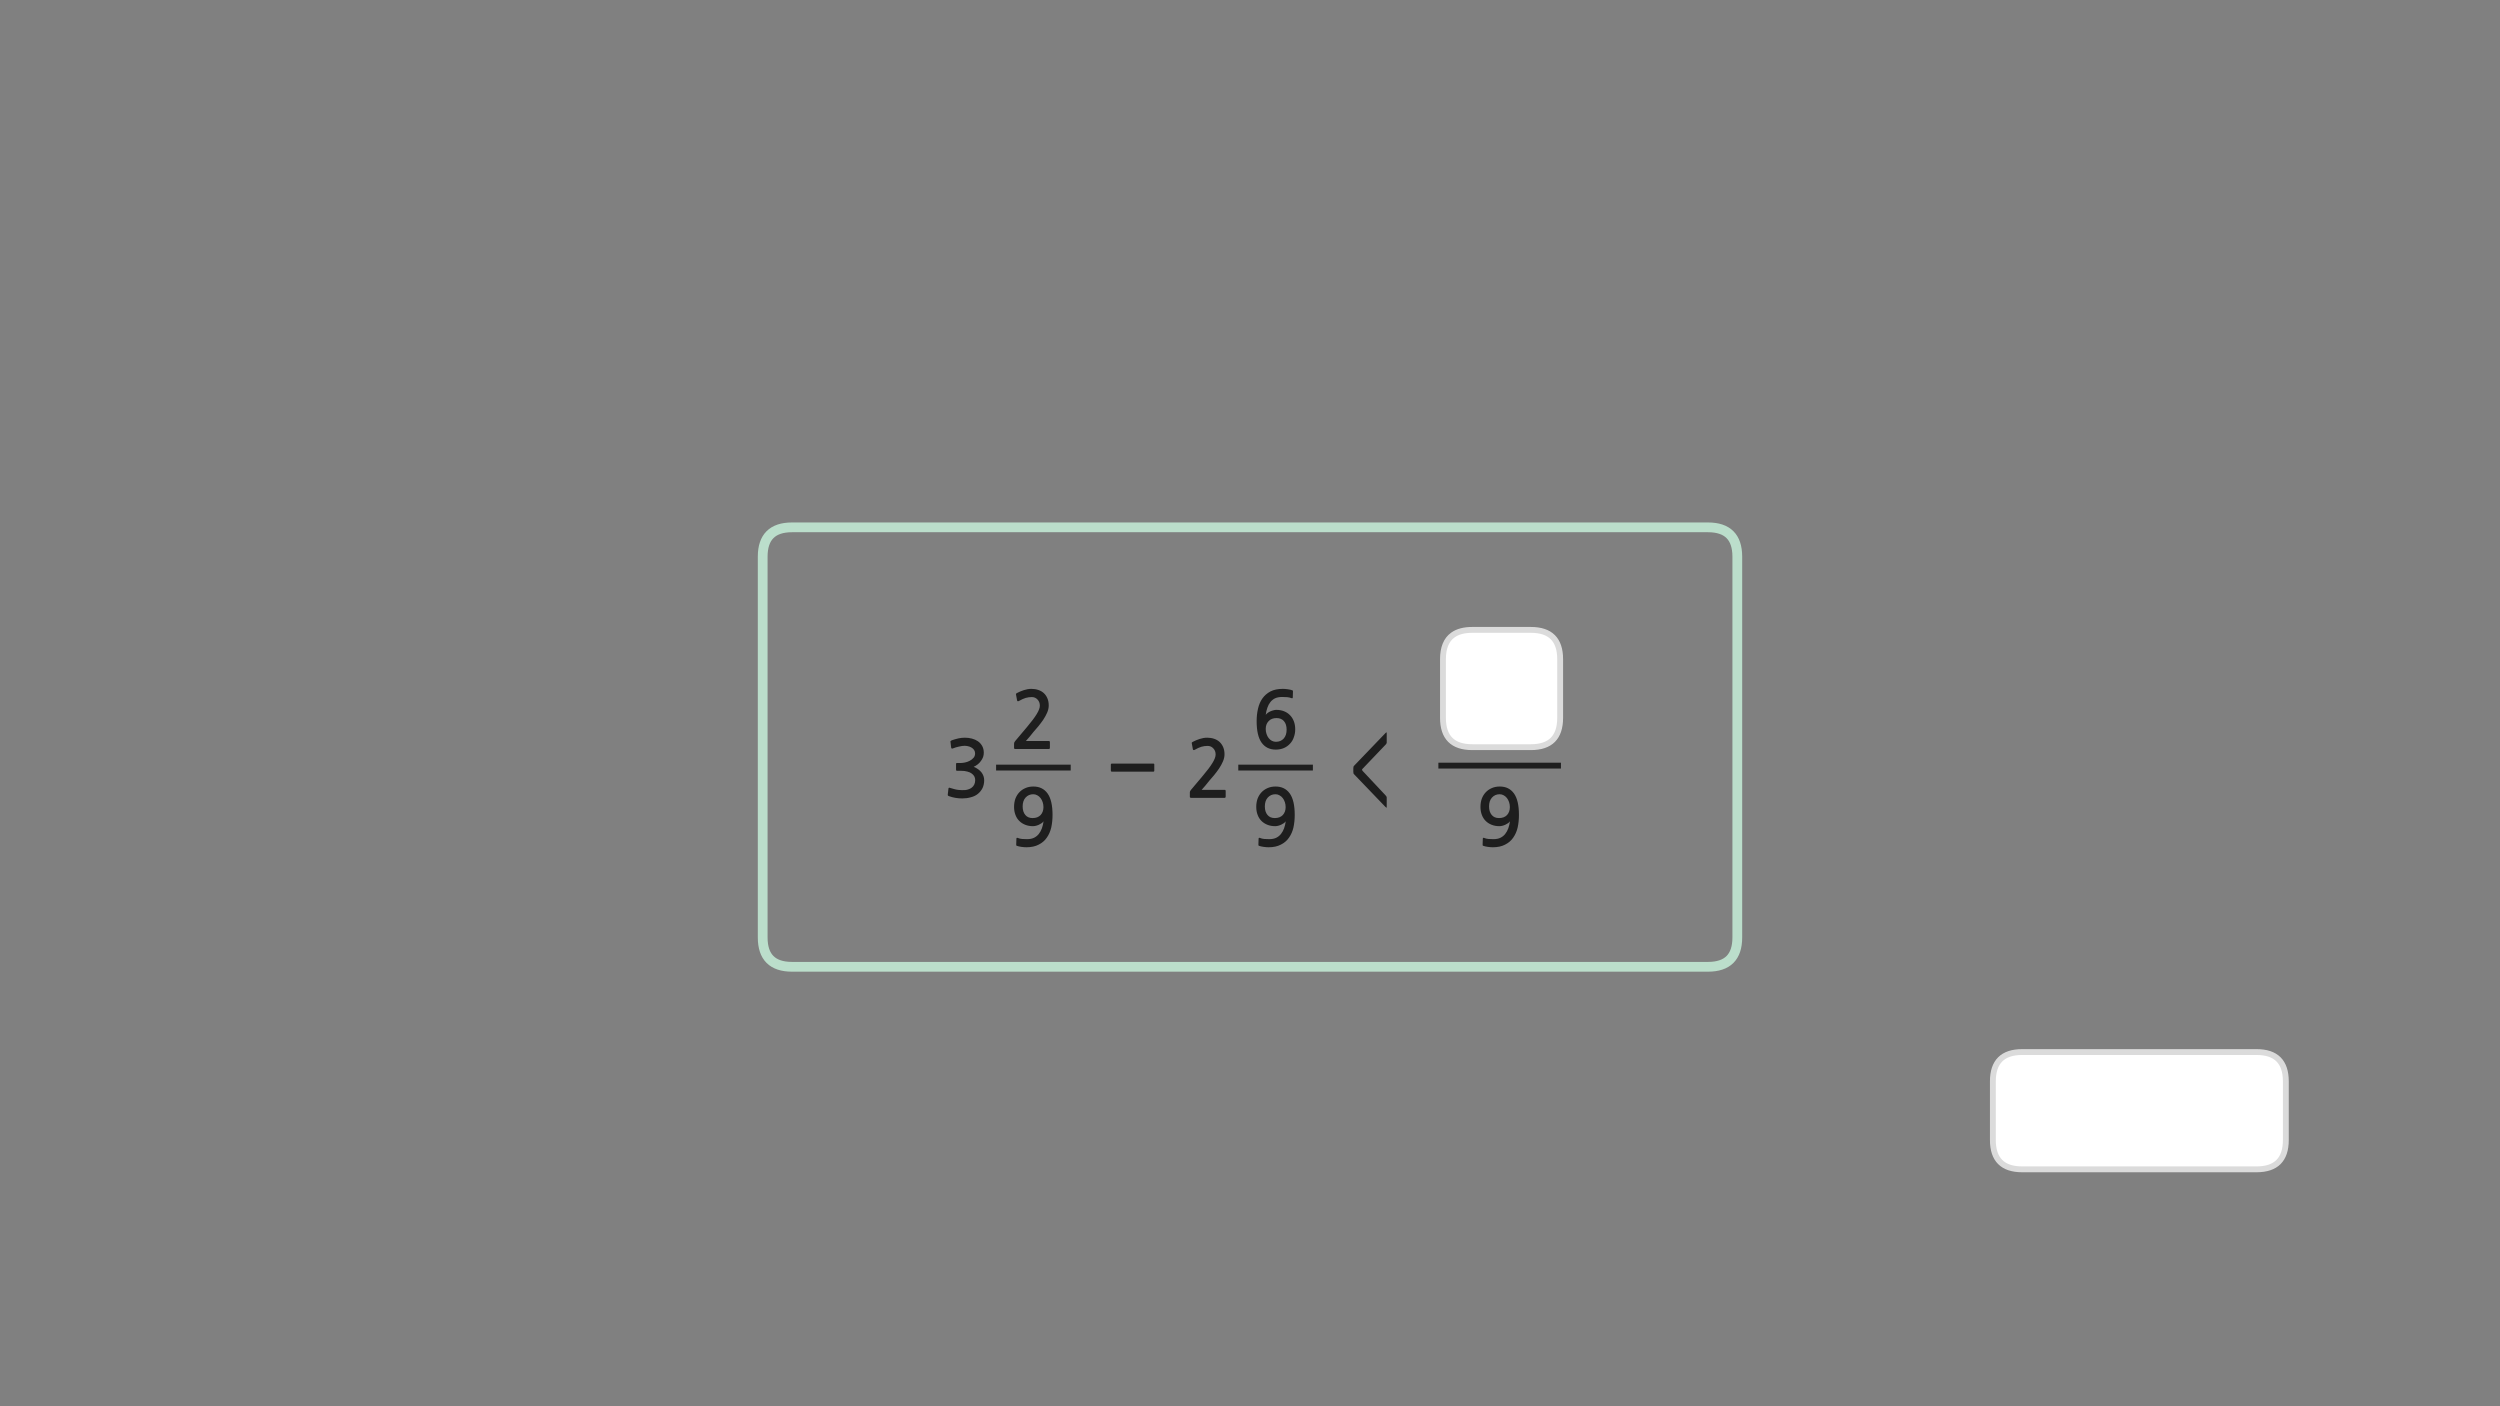 
<svg xmlns="http://www.w3.org/2000/svg" version="1.1" xmlns:xlink="http://www.w3.org/1999/xlink" preserveAspectRatio="none" x="0px" y="0px" width="1280px" height="720px" viewBox="0 0 1280 720">
<rect x="0" y="0" width="1280" height="720" fill="#808080" stroke="none"/>
<defs>
<g id="Layer0_0_FILL">
<path fill="#1E1E1E" stroke="none" d="
M 568.9 394.95
Q 569.05 395.1 569.3 395.1
L 582.2 395.1 584.8 395.1 590.45 395.1
Q 591 395.1 591 394.55
L 591 391.45
Q 591 390.95 590.45 390.95
L 584.8 390.95 582.2 390.95 569.3 390.95
Q 569.05 390.95 568.9 391.1 568.75 391.25 568.75 391.45
L 568.75 394.55
Q 568.75 394.75 568.9 394.95
M 536.35 406.25
Q 533.8 402.7 529.1 402.7 526.8 402.7 525 403.5 523.15 404.3 521.85 405.7 520.55 407.1 519.85 409 519.2 410.9 519.2 413.1 519.2 415.4 519.9 417.2 520.55 419 521.85 420.3 523.15 421.6 524.95 422.3 526.7 423 528.85 423 529.6 423 530.4 422.8 531.2 422.6 531.95 422.25 532.7 421.9 533.35 421.45 533.95 421 534.3 420.5 534.05 422.4 533.45 424.1 532.85 425.75 531.85 427 530.85 428.25 529.4 428.95 527.95 429.65 525.85 429.65 524.45 429.65 523.3 429.55 522.1 429.45 521.05 429 520.5 428.8 520.4 429.35
L 520.3 432.55
Q 520.25 432.95 520.6 433.05 521.55 433.4 522.95 433.6 524.4 433.8 525.55 433.8 529.25 433.8 531.8 432.45 534.4 431.15 535.95 428.9 537.55 426.65 538.25 423.65 538.9 420.6 538.9 417.25 538.9 409.8 536.35 406.25
M 529.05 406.65
Q 530.15 406.65 531.1 407.2 532.05 407.7 532.75 408.6 533.45 409.5 533.85 410.7 534.25 411.9 534.25 413.25 534.25 415.7 532.8 417.3 531.3 418.85 528.7 418.85 526.25 418.85 524.95 417.25 523.6 415.65 523.6 412.9 523.6 410 525.1 408.35 526.65 406.65 529.05 406.65
M 626.25 382.5
Q 625.55 380.9 624.4 379.85 623.25 378.8 621.6 378.25 620 377.7 618.05 377.7 616.2 377.7 614.2 378.35 612.25 379 610.75 379.8 610.35 380 610.2 380.25 610.1 380.4 610.2 380.6
L 610.75 383.65
Q 610.85 384 611.15 384.05 611.45 384.05 611.8 383.85 613.6 382.8 615.1 382.35 616.65 381.9 618.3 381.9 620.05 381.9 621.2 383.15 622.4 384.4 622.4 386.3 622.4 388 620.8 390.6 619.2 393.25 615.85 397.2
L 609.75 404.45
Q 609.55 404.75 609.35 405.05 609.2 405.4 609.2 405.7
L 609.2 408
Q 609.2 408.5 609.95 408.5
L 627 408.5
Q 627.55 408.5 627.55 407.8
L 627.55 405
Q 627.55 404.4 627 404.4
L 615.25 404.4
Q 616.25 403.25 617.25 402.1 618.25 400.9 619.1 399.8 620.2 398.5 621.6 396.9 622.95 395.25 624.15 393.5 625.35 391.7 626.15 389.85 626.95 388 626.95 386.2 626.95 384.1 626.25 382.5
M 500.65 379.5
Q 499.35 378.6 497.6 378.15 495.85 377.7 494.05 377.7 492.35 377.7 490.7 378.05 489 378.45 487.25 379.05 486.85 379.25 486.7 379.45 486.55 379.6 486.65 379.85
L 487 382.8
Q 487.1 383.15 487.3 383.25 487.5 383.35 488 383.15 488.6 382.9 489.4 382.65 490.2 382.4 491 382.25 491.8 382.05 492.55 381.95 493.25 381.85 493.8 381.85 494.65 381.85 495.6 382.05 496.55 382.25 497.4 382.75 498.2 383.2 498.75 384 499.25 384.75 499.25 385.75 499.25 387.1 498.45 388 497.65 388.95 496.45 389.55 495.3 390.15 494.05 390.4 492.8 390.65 491.95 390.65
L 490.05 390.65
Q 489.7 390.65 489.6 390.75 489.5 390.8 489.5 391.2
L 489.5 394.15
Q 489.5 394.45 489.6 394.55 489.7 394.65 490.05 394.65
L 492 394.65
Q 493.95 394.65 495.3 395.05 496.7 395.4 497.6 396.1 498.45 396.75 498.9 397.6 499.3 398.45 499.3 399.4 499.3 402.05 497.35 403.4 496.7 403.85 495.95 404.1 495.15 404.4 494.3 404.5 493.45 404.6 492.55 404.55 491.65 404.5 490.85 404.45 489.75 404.35 488.7 404.05 487.65 403.75 486.6 403.45 486.05 403.2 485.85 403.35 485.65 403.45 485.6 403.8
L 485.25 406.85
Q 485.2 407.2 485.4 407.35 485.55 407.55 485.95 407.65 487.4 408.2 489.15 408.5 490.9 408.8 492.65 408.8 494.95 408.8 497.1 408.2 499.25 407.65 500.75 406.4 502.25 405.15 503.1 403.4 503.9 401.6 503.9 399.5 503.9 397.3 502.55 395.5 501.2 393.75 498.55 392.6 499.65 392.1 500.6 391.35 501.55 390.6 502.25 389.6 502.95 388.65 503.35 387.6 503.7 386.5 503.7 385.4 503.7 383.4 502.85 381.9 502 380.4 500.65 379.5
M 524.2 353.35
Q 522.25 354 520.75 354.8 520.35 355 520.2 355.25 520.1 355.4 520.2 355.6
L 520.75 358.65
Q 520.85 359 521.15 359.05 521.45 359.05 521.8 358.85 523.6 357.8 525.1 357.35 526.65 356.9 528.3 356.9 530.05 356.9 531.2 358.15 532.4 359.4 532.4 361.3 532.4 363 530.8 365.6 529.2 368.25 525.85 372.2
L 519.75 379.45
Q 519.55 379.75 519.35 380.05 519.2 380.4 519.2 380.7
L 519.2 383
Q 519.2 383.5 519.95 383.5
L 537 383.5
Q 537.55 383.5 537.55 382.8
L 537.55 380
Q 537.55 379.4 537 379.4
L 525.25 379.4
Q 526.25 378.25 527.25 377.1 528.25 375.9 529.1 374.8 530.2 373.5 531.6 371.9 532.95 370.25 534.15 368.5 535.35 366.7 536.15 364.85 536.95 363 536.95 361.2 536.95 359.1 536.25 357.5 535.55 355.9 534.4 354.85 533.25 353.8 531.6 353.25 530 352.7 528.05 352.7 526.2 352.7 524.2 353.35
M 653.1 402.7
Q 650.8 402.7 649 403.5 647.15 404.3 645.85 405.7 644.55 407.1 643.85 409 643.2 410.9 643.2 413.1 643.2 415.4 643.9 417.2 644.55 419 645.85 420.3 647.15 421.6 648.95 422.3 650.7 423 652.85 423 653.6 423 654.4 422.8 655.2 422.6 655.95 422.25 656.7 421.9 657.35 421.45 657.95 421 658.3 420.5 658.05 422.4 657.45 424.1 656.85 425.75 655.85 427 654.85 428.25 653.4 428.95 651.95 429.65 649.85 429.65 648.45 429.65 647.3 429.55 646.1 429.45 645.05 429 644.5 428.8 644.4 429.35
L 644.3 432.55
Q 644.25 432.95 644.6 433.05 645.55 433.4 646.95 433.6 648.4 433.8 649.55 433.8 653.25 433.8 655.8 432.45 658.4 431.15 659.95 428.9 661.55 426.65 662.25 423.65 662.9 420.6 662.9 417.25 662.9 409.8 660.35 406.25 657.8 402.7 653.1 402.7
M 653.05 406.65
Q 654.15 406.65 655.1 407.2 656.05 407.7 656.75 408.6 657.45 409.5 657.85 410.7 658.25 411.9 658.25 413.25 658.25 415.7 656.8 417.3 655.3 418.85 652.7 418.85 650.25 418.85 648.95 417.25 647.6 415.65 647.6 412.9 647.6 410 649.1 408.35 650.65 406.65 653.05 406.65
M 777.7 417.25
Q 777.7 409.8 775.15 406.25 772.6 402.7 767.9 402.7 765.6 402.7 763.8 403.5 761.95 404.3 760.65 405.7 759.35 407.1 758.65 409 758 410.9 758 413.1 758 415.4 758.7 417.2 759.35 419 760.65 420.3 761.95 421.6 763.75 422.3 765.5 423 767.65 423 768.4 423 769.2 422.8 770 422.6 770.75 422.25 771.5 421.9 772.15 421.45 772.75 421 773.1 420.5 772.85 422.4 772.25 424.1 771.65 425.75 770.65 427 769.65 428.25 768.2 428.95 766.75 429.65 764.65 429.65 763.25 429.65 762.1 429.55 760.9 429.45 759.85 429 759.3 428.8 759.2 429.35
L 759.1 432.55
Q 759.05 432.95 759.4 433.05 760.35 433.4 761.75 433.6 763.2 433.8 764.35 433.8 768.05 433.8 770.6 432.45 773.2 431.15 774.75 428.9 776.35 426.65 777.05 423.65 777.7 420.6 777.7 417.25
M 769.9 407.2
Q 770.85 407.7 771.55 408.6 772.25 409.5 772.65 410.7 773.05 411.9 773.05 413.25 773.05 415.7 771.6 417.3 770.1 418.85 767.5 418.85 765.05 418.85 763.75 417.25 762.4 415.65 762.4 412.9 762.4 410 763.9 408.35 765.45 406.65 767.85 406.65 768.95 406.65 769.9 407.2
M 697.75 394.8
Q 697.4 394.4 697.35 394.15 697.35 393.9 697.65 393.6
L 709.3 381.4
Q 709.55 381.15 709.7 380.95 709.85 380.75 709.9 380.6 710 380.45 710 380.25 710 379.95 710 379.6
L 710 375.75
Q 710 374.95 709.9 374.95 709.8 374.9 709.25 375.45
L 693.45 391.9
Q 693.05 392.3 693 392.5 692.9 392.7 692.9 393.35
L 692.9 395.2
Q 692.9 395.8 693 396.05 693.05 396.2 693.45 396.6
L 709.25 413.05
Q 709.8 413.6 709.9 413.6 710 413.55 710 412.75
L 710 408.95
Q 710 408.55 710 408.3 710 408.1 709.9 407.9 709.85 407.75 709.7 407.6 709.6 407.4 709.3 407.1
L 697.75 394.8
M 659.05 356.95
Q 660.2 357.05 661.25 357.45 661.8 357.7 661.9 357.15
L 662 353.95
Q 662.05 353.55 661.7 353.45 660.8 353.1 659.35 352.9 657.95 352.7 656.8 352.7 653.05 352.7 650.5 354 647.95 355.35 646.35 357.6 644.8 359.8 644.1 362.85 643.4 365.85 643.4 369.25 643.4 376.7 645.95 380.25 648.5 383.8 653.2 383.8 655.5 383.8 657.35 383 659.2 382.2 660.5 380.75 661.8 379.4 662.45 377.45 663.15 375.6 663.15 373.4 663.15 371.1 662.45 369.3 661.75 367.45 660.45 366.15 659.2 364.85 657.4 364.15 655.65 363.45 653.45 363.45 652.7 363.45 651.9 363.7 651.1 363.9 650.35 364.25 649.6 364.6 649 365.05 648.4 365.5 648.05 366 648.3 364.05 648.9 362.35 649.45 360.7 650.45 359.45 651.45 358.2 652.9 357.5 654.4 356.85 656.45 356.85 657.85 356.85 659.05 356.95
M 653.6 367.65
Q 656.05 367.65 657.4 369.25 658.75 370.8 658.75 373.6 658.75 376.45 657.25 378.15 655.7 379.8 653.3 379.8 652.2 379.8 651.2 379.3 650.25 378.8 649.55 377.9 648.85 377 648.45 375.75 648.05 374.6 648.05 373.2 648.05 370.75 649.55 369.2 651 367.65 653.6 367.65 Z"/>

<path fill="#FFFFFF" stroke="none" d="
M 798.8 337.5
Q 798.8 322.5 783.8 322.5
L 753.8 322.5
Q 747.5 322.5 743.85 325.15 738.8 328.8 738.8 337.5
L 738.8 367.55
Q 738.8 382.55 753.8 382.55
L 783.8 382.55
Q 798.8 382.55 798.8 367.55
L 798.8 353.5 798.8 337.5 Z"/>
</g>

<g id="fnfmf343434_copy_4_0_Layer1_0_FILL">
<path fill="#FFFFFF" stroke="none" d="
M 70 -15
Q 70 -30 55 -30
L -65 -30
Q -80 -30 -80 -15
L -80 15.05
Q -80 30.05 -65 30.05
L 55 30.05
Q 70 30.05 70 15.05
L 70 -15 Z"/>
</g>

<path id="Layer0_0_1_STROKES" stroke="#DBDBDB" stroke-width="3" stroke-linejoin="round" stroke-linecap="round" fill="none" d="
M 753.8 322.5
L 783.8 322.5
Q 798.8 322.5 798.8 337.5
L 798.8 353.5 798.8 367.55
Q 798.8 382.55 783.8 382.55
L 753.8 382.55
Q 738.8 382.55 738.8 367.55
L 738.8 337.5
Q 738.8 328.8 743.85 325.15 747.5 322.5 753.8 322.5 Z"/>

<path id="Layer0_0_2_STROKES" stroke="#1E1E1E" stroke-width="3" stroke-linejoin="miter" stroke-linecap="butt" stroke-miterlimit="3" fill="none" d="
M 736.45 392
L 799.2 392
M 510 393
L 548.2 393
M 634 393
L 672.2 393"/>

<path id="Layer0_1_1_STROKES" stroke="#BBDECB" stroke-width="5" stroke-linejoin="miter" stroke-linecap="butt" stroke-miterlimit="3" fill="none" d="
M 55 308
L 524 308
Q 539 308 539 323
L 539 518
Q 539 533 524 533
L 55 533
Q 40 533 40 518
L 40 323
Q 40 308 55 308 Z"/>

<path id="fnfmf343434_copy_4_0_Layer1_0_1_STROKES" stroke="#DBDBDB" stroke-width="3" stroke-linejoin="round" stroke-linecap="round" fill="none" d="
M -65 -30
L 55 -30
Q 70 -30 70 -15
L 70 15.05
Q 70 30.05 55 30.05
L -65 30.05
Q -80 30.05 -80 15.05
L -80 -15
Q -80 -30 -65 -30 Z"/>
</defs>

<g transform="matrix( 1, 0, 0, 1, 0,0) ">
<use xlink:href="#Layer0_0_FILL"/>

<use xlink:href="#Layer0_0_1_STROKES"/>

<use xlink:href="#Layer0_0_2_STROKES"/>
</g>

<g transform="matrix( 1, 0, 0, 1, 350.5,-38) ">
<use xlink:href="#Layer0_1_1_STROKES"/>
</g>

<g transform="matrix( 1, 0, 0, 1, 1095.35,568.65) ">
<g transform="matrix( 1, 0, 0, 1, 5,0) ">
<use xlink:href="#fnfmf343434_copy_4_0_Layer1_0_FILL"/>

<use xlink:href="#fnfmf343434_copy_4_0_Layer1_0_1_STROKES"/>
</g>
</g>
</svg>
